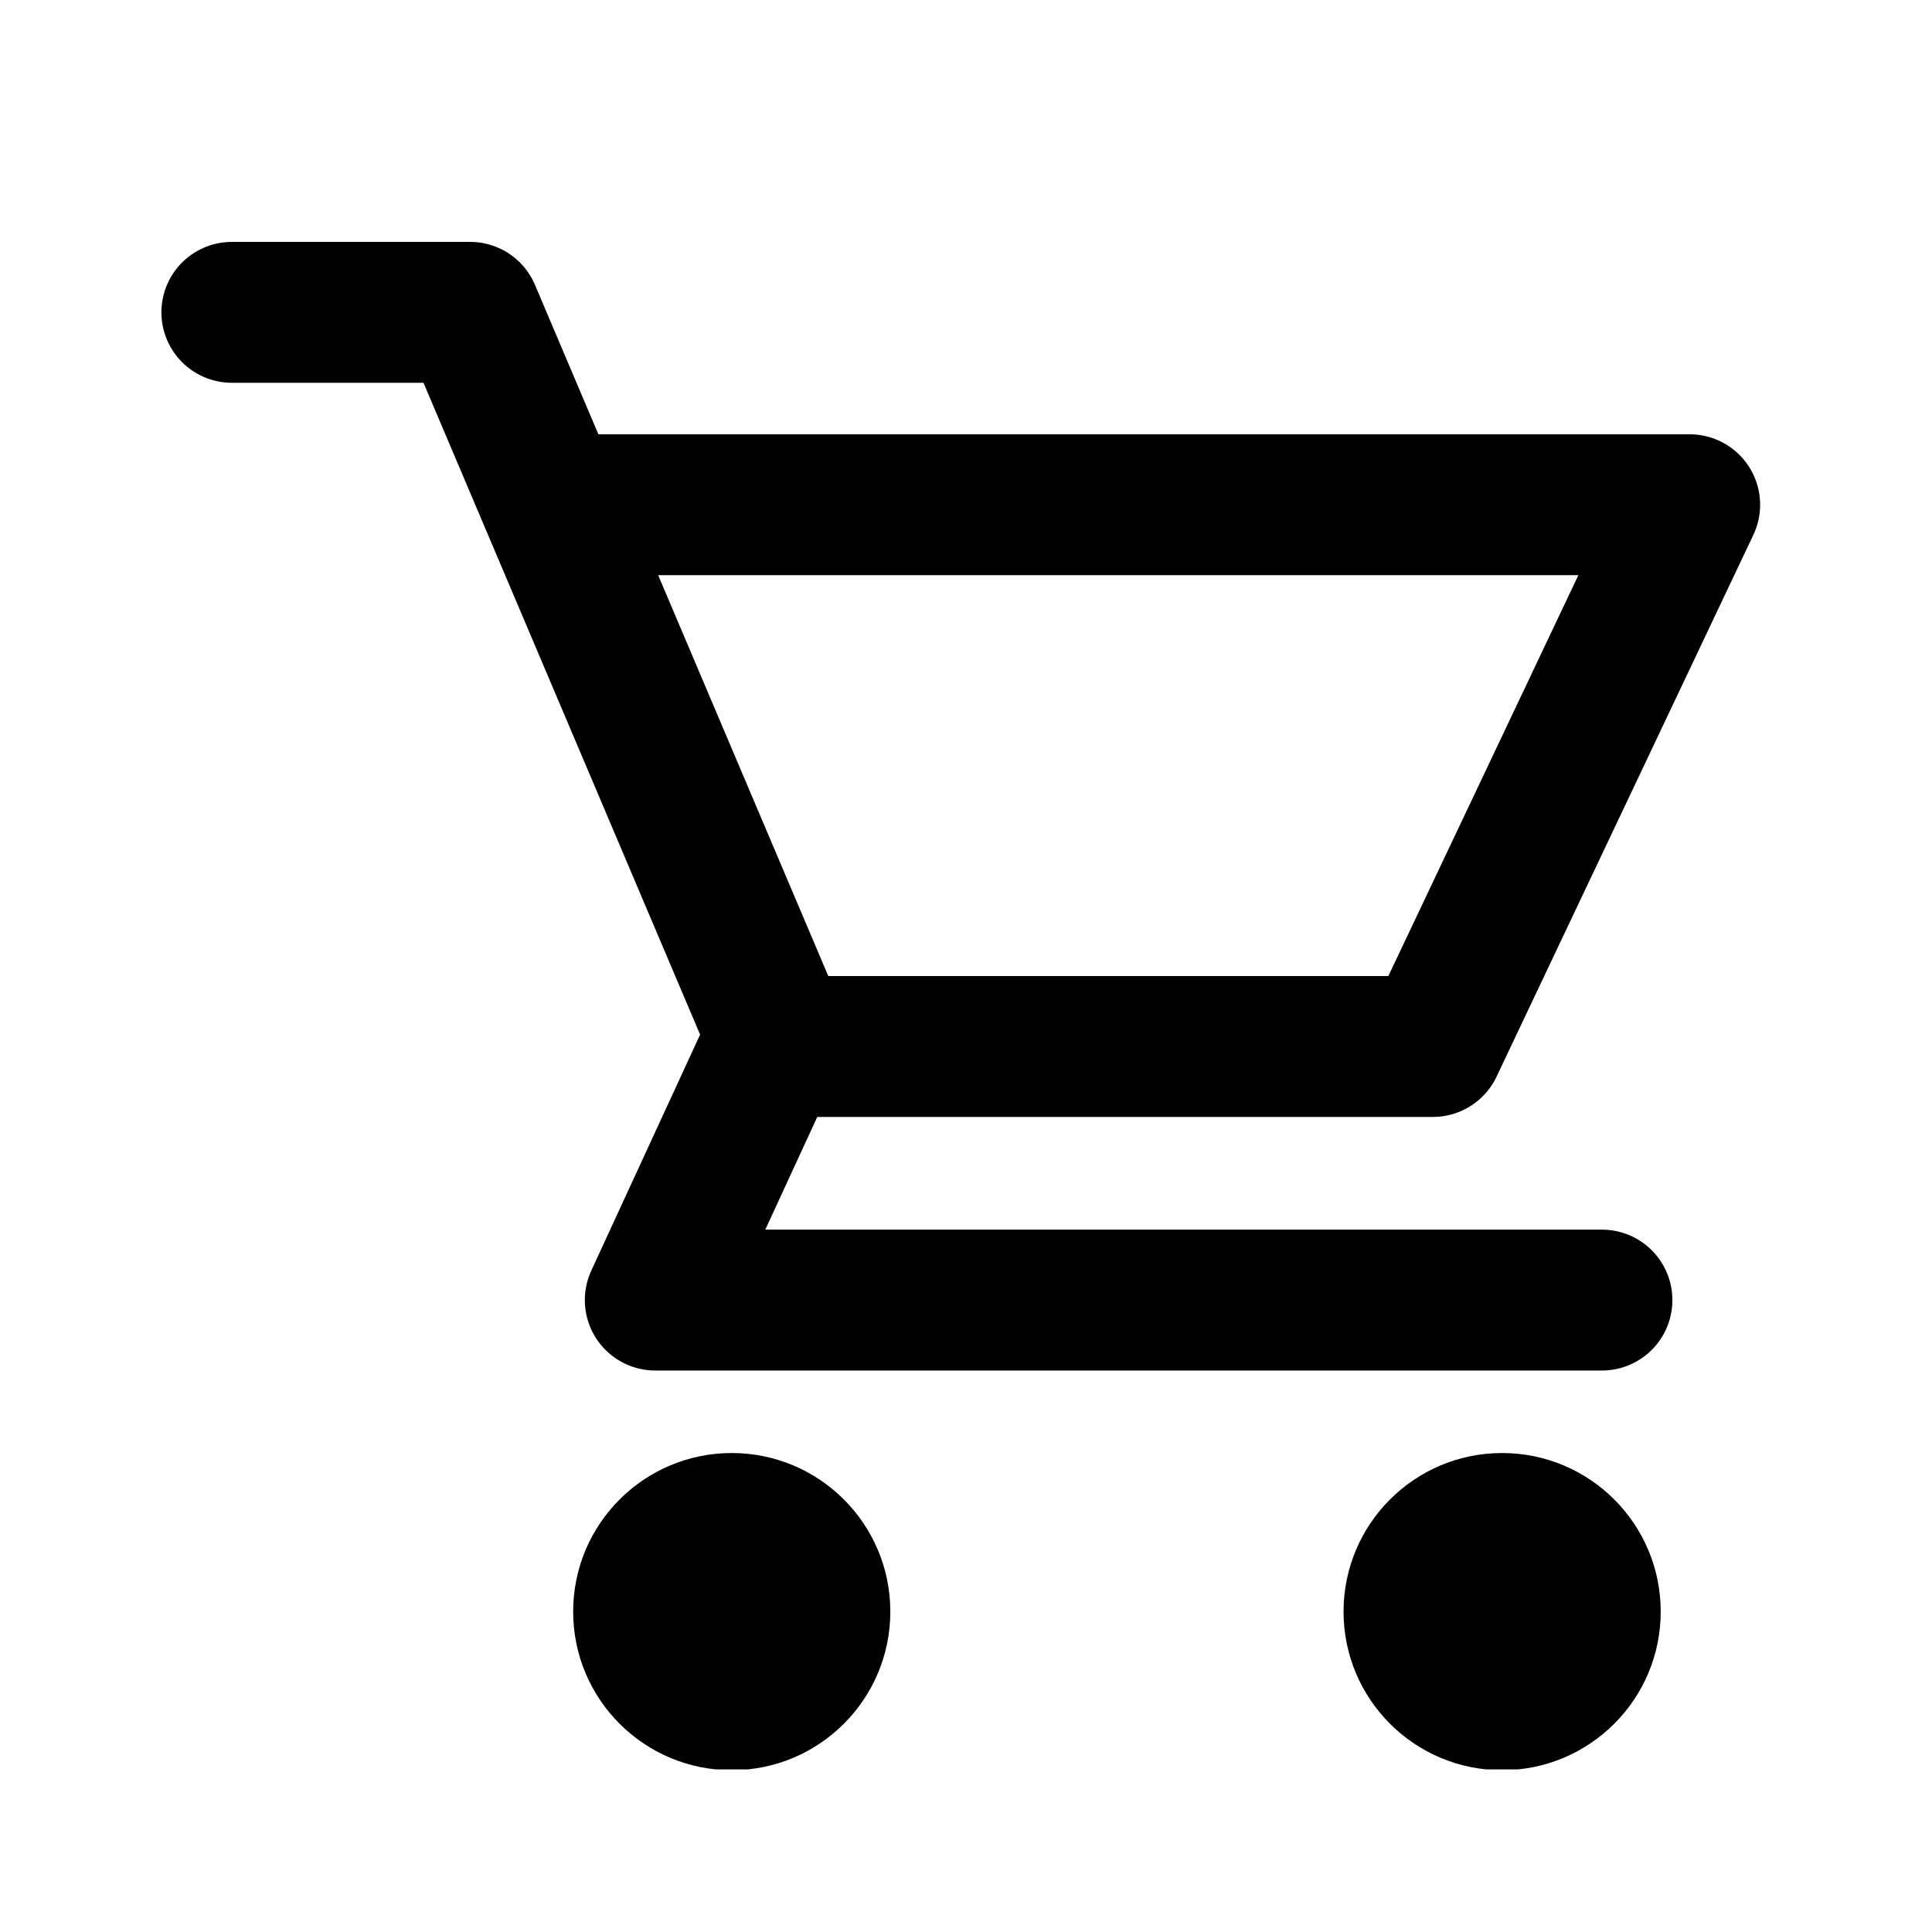 <svg width="24" height="24" viewBox="0 0 24 24" fill="none" xmlns="http://www.w3.org/2000/svg">
<g clip-path="url(#clip0_518_990)">
<path d="M2.88 3.88H5.84L9.71 13H17.8L20.99 6.27H7.43" stroke="black" stroke-width="1.75" stroke-linecap="round" stroke-linejoin="round"/>
<path d="M19.9 16.15H8.14L9.56 13.07" stroke="black" stroke-width="1.75" stroke-linecap="round" stroke-linejoin="round"/>
<path d="M9.09 21.99C10.178 21.99 11.06 21.108 11.06 20.02C11.06 18.932 10.178 18.05 9.09 18.05C8.002 18.05 7.12 18.932 7.12 20.02C7.12 21.108 8.002 21.99 9.09 21.99Z" fill="black"/>
<path d="M18.66 21.99C19.748 21.99 20.63 21.108 20.63 20.02C20.63 18.932 19.748 18.05 18.66 18.05C17.572 18.05 16.69 18.932 16.69 20.02C16.69 21.108 17.572 21.99 18.66 21.99Z" fill="black"/>
</g>
<defs>
<clipPath id="clip0_518_990">
<rect width="19.87" height="18.98" fill="white" transform="translate(2 3)"/>
</clipPath>
</defs>
</svg>
